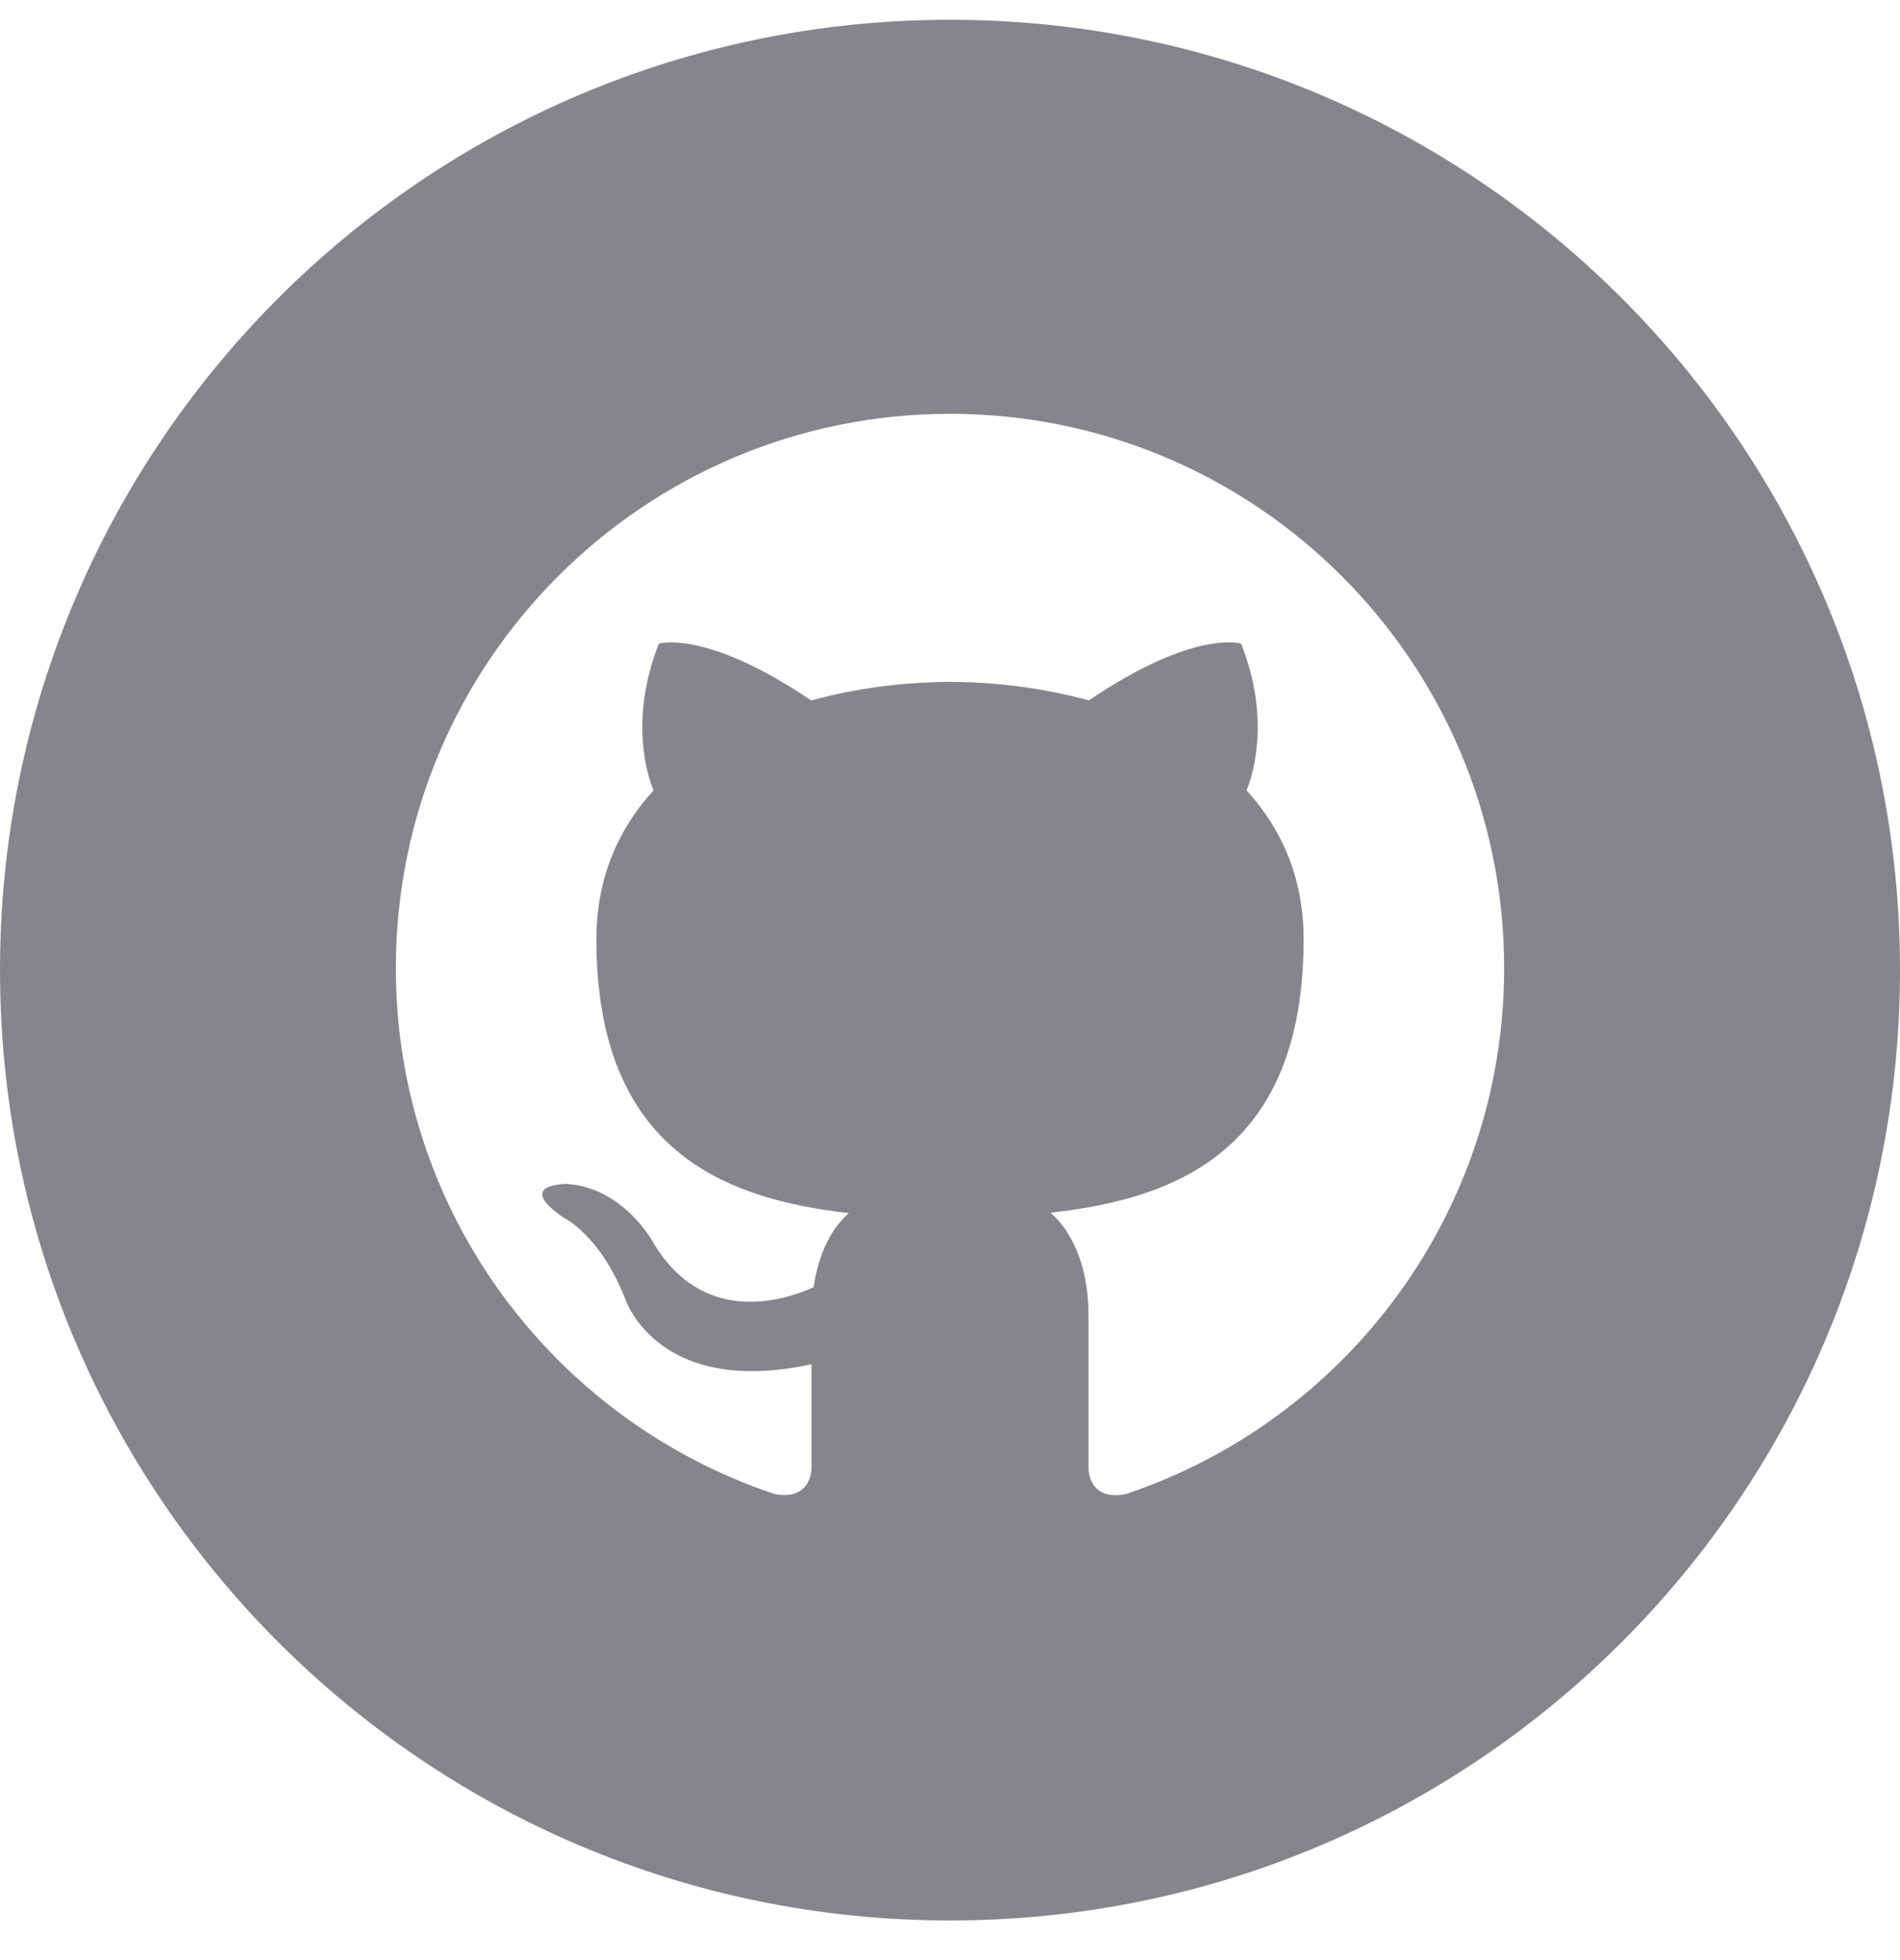 <svg width="32" height="33" viewBox="0 0 32 33" fill="none" xmlns="http://www.w3.org/2000/svg">
<path d="M16 0.333C7.164 0.333 0 7.497 0 16.333C0 25.169 7.164 32.333 16 32.333C24.836 32.333 32 25.169 32 16.333C32 7.497 24.836 0.333 16 0.333ZM18.957 25.155C18.485 25.247 18.333 24.956 18.333 24.707V22.145C18.333 21.275 18.028 20.707 17.692 20.417C19.772 20.187 21.956 19.397 21.956 15.812C21.956 14.792 21.592 13.96 20.995 13.307C21.091 13.071 21.411 12.121 20.903 10.836C20.903 10.836 20.12 10.585 18.339 11.792C17.591 11.587 16.793 11.484 16 11.48C15.207 11.484 14.409 11.587 13.663 11.793C11.88 10.587 11.096 10.837 11.096 10.837C10.591 12.123 10.909 13.072 11.007 13.307C10.409 13.96 10.044 14.792 10.044 15.812C10.044 19.388 12.223 20.188 14.296 20.424C14.029 20.657 13.788 21.068 13.704 21.672C13.171 21.911 11.82 22.323 10.988 20.896C10.988 20.896 10.495 20 9.557 19.933C9.557 19.933 8.647 19.921 9.493 20.501C9.493 20.501 10.107 20.788 10.529 21.867C10.529 21.867 11.069 23.533 13.667 22.968V24.705C13.667 24.952 13.516 25.241 13.051 25.155C9.341 23.921 6.667 20.423 6.667 16.3C6.667 11.144 10.847 6.967 16 6.967C21.153 6.967 25.333 11.144 25.333 16.3C25.333 20.421 22.663 23.92 18.957 25.155Z" fill="#85868D"/>
</svg>
